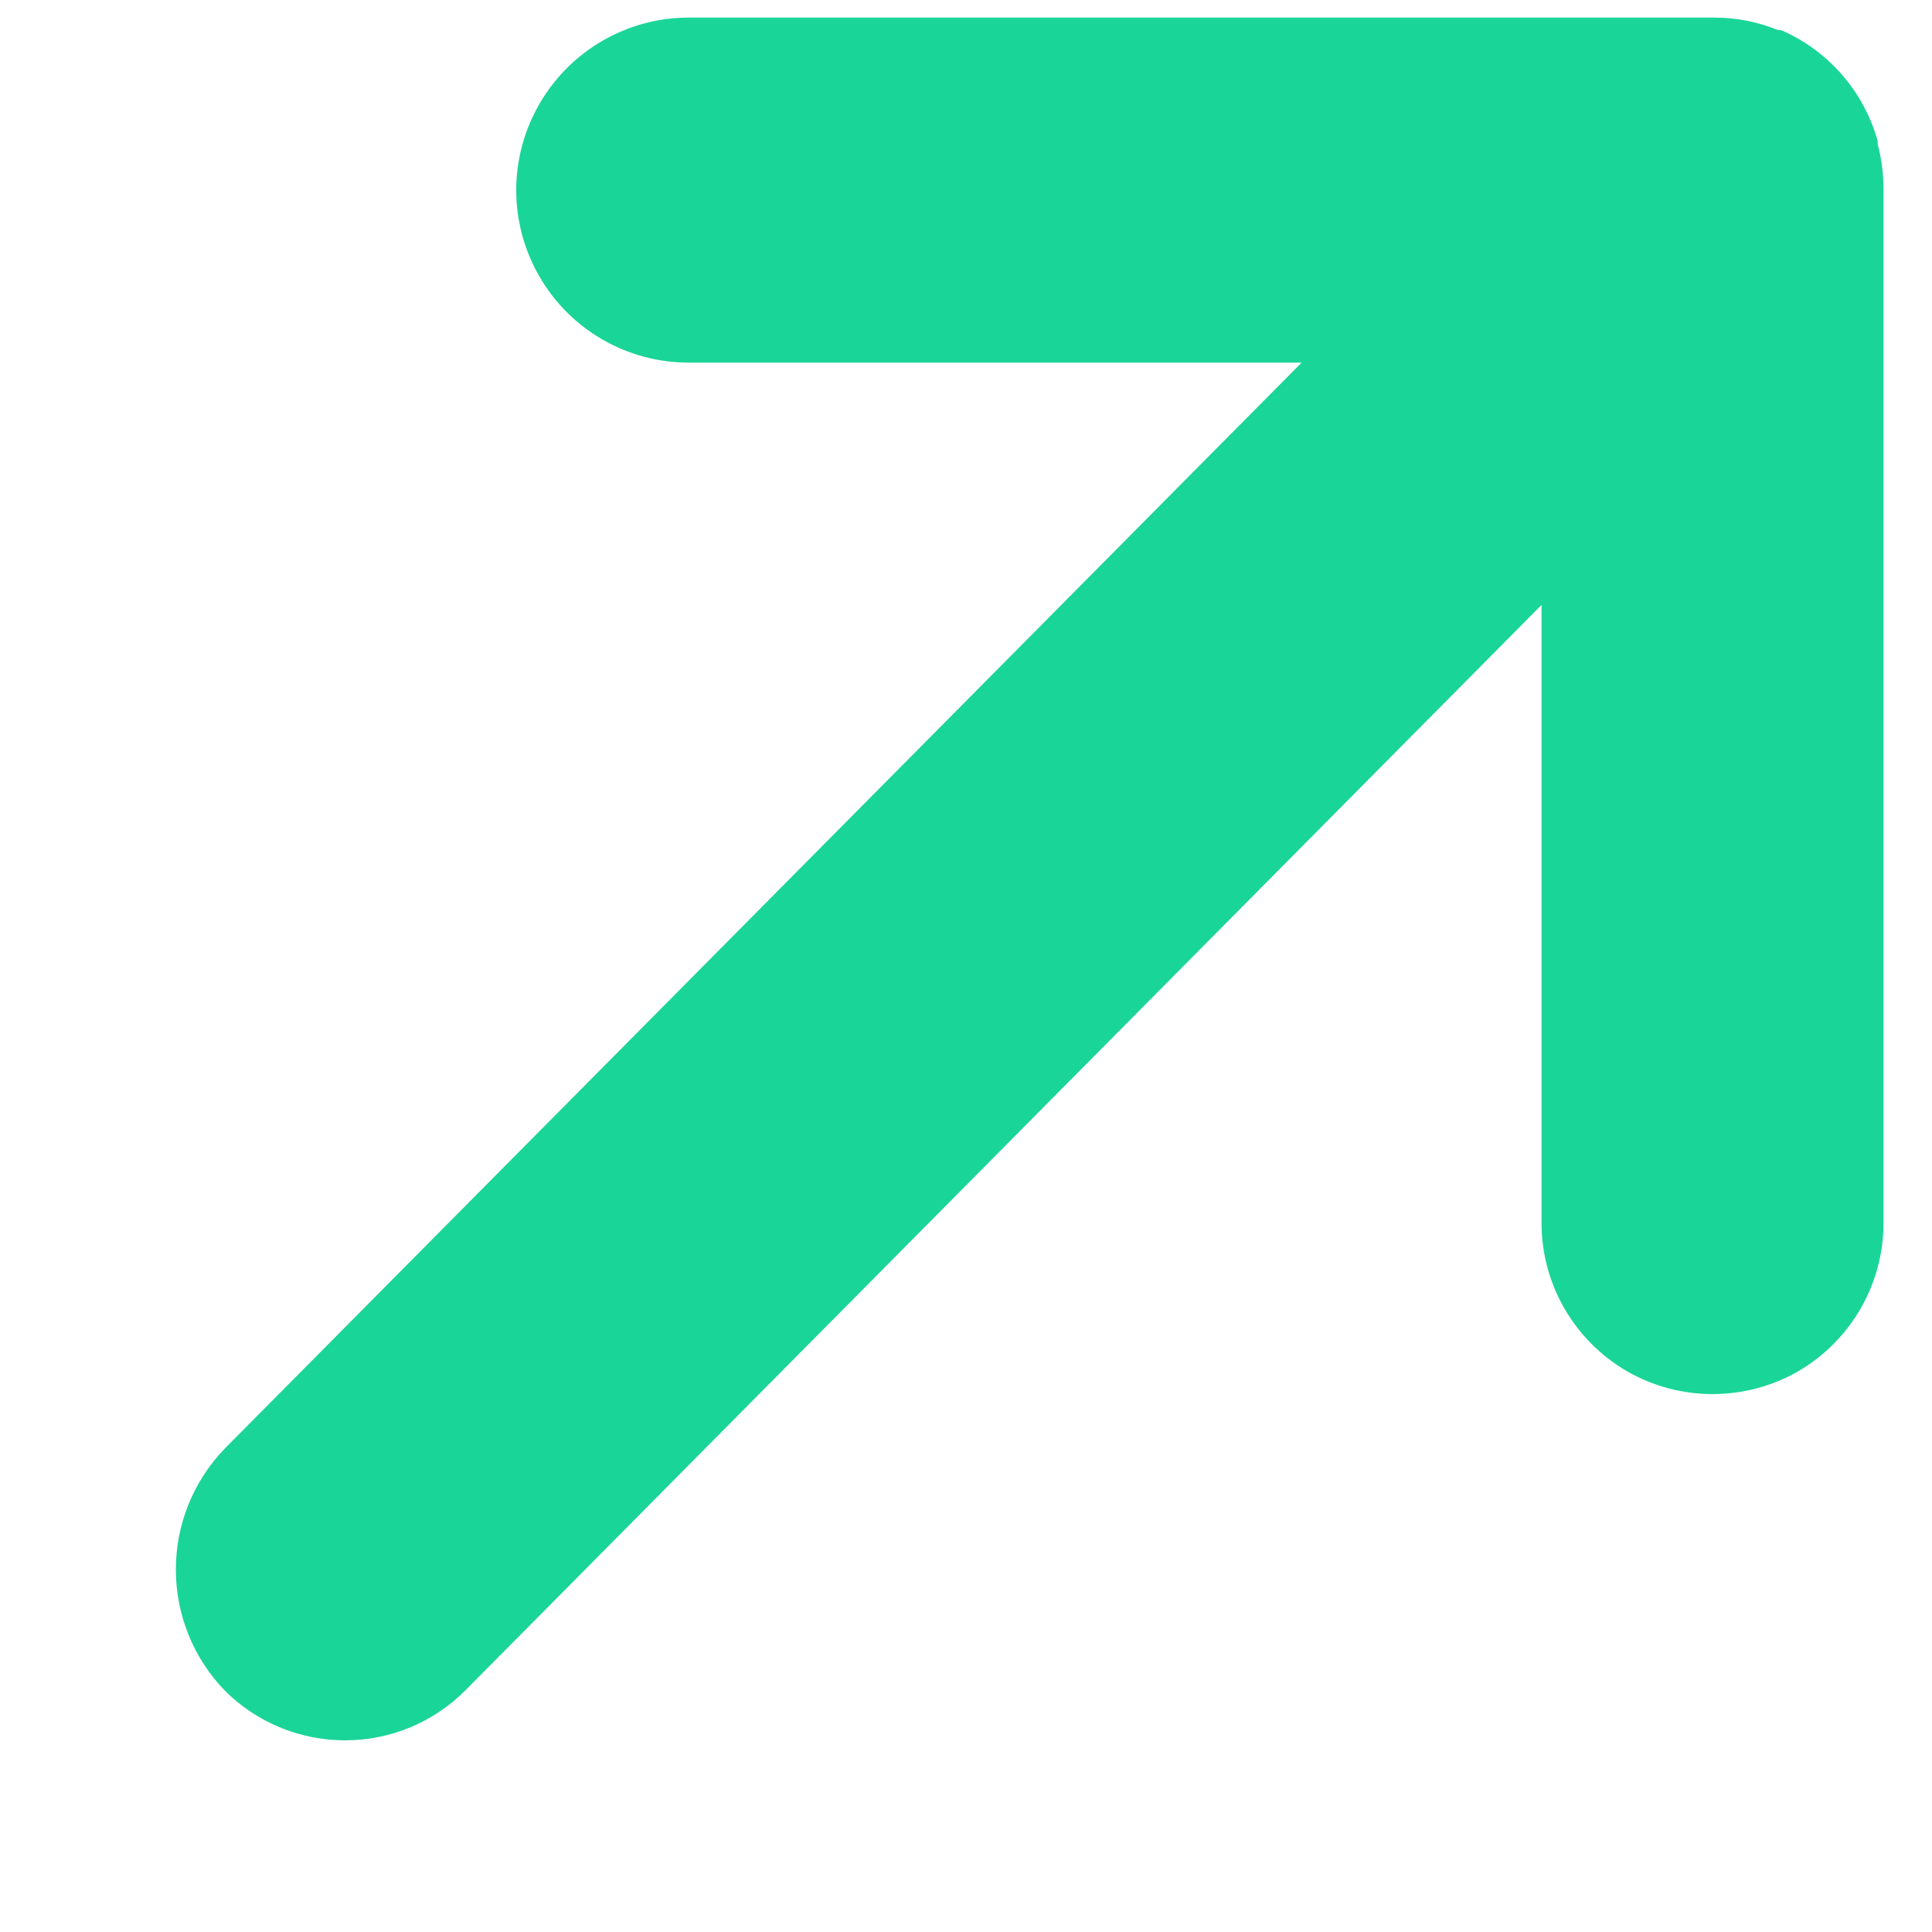 <svg width="10" height="10" viewBox="0 0 10 10" fill="none" xmlns="http://www.w3.org/2000/svg">
<path fill-rule="evenodd" clip-rule="evenodd" d="M1.169 8.756C0.824 8.405 0.824 7.843 1.169 7.492L6.737 1.877H3.565C3.246 1.877 2.951 1.707 2.792 1.431C2.632 1.155 2.632 0.814 2.792 0.538C2.951 0.262 3.246 0.091 3.565 0.091H8.873C8.987 0.091 9.099 0.113 9.204 0.156H9.212H9.219C9.464 0.262 9.647 0.473 9.719 0.73V0.738V0.747C9.739 0.823 9.749 0.9 9.749 0.978V6.331C9.749 6.647 9.58 6.939 9.307 7.098C9.033 7.255 8.695 7.255 8.422 7.098C8.148 6.939 7.979 6.647 7.979 6.331V3.131L2.411 8.747C2.246 8.914 2.021 9.008 1.786 9.008C1.551 9.008 1.325 8.914 1.16 8.747L1.169 8.756Z" fill="#1AD598"/>
</svg>
